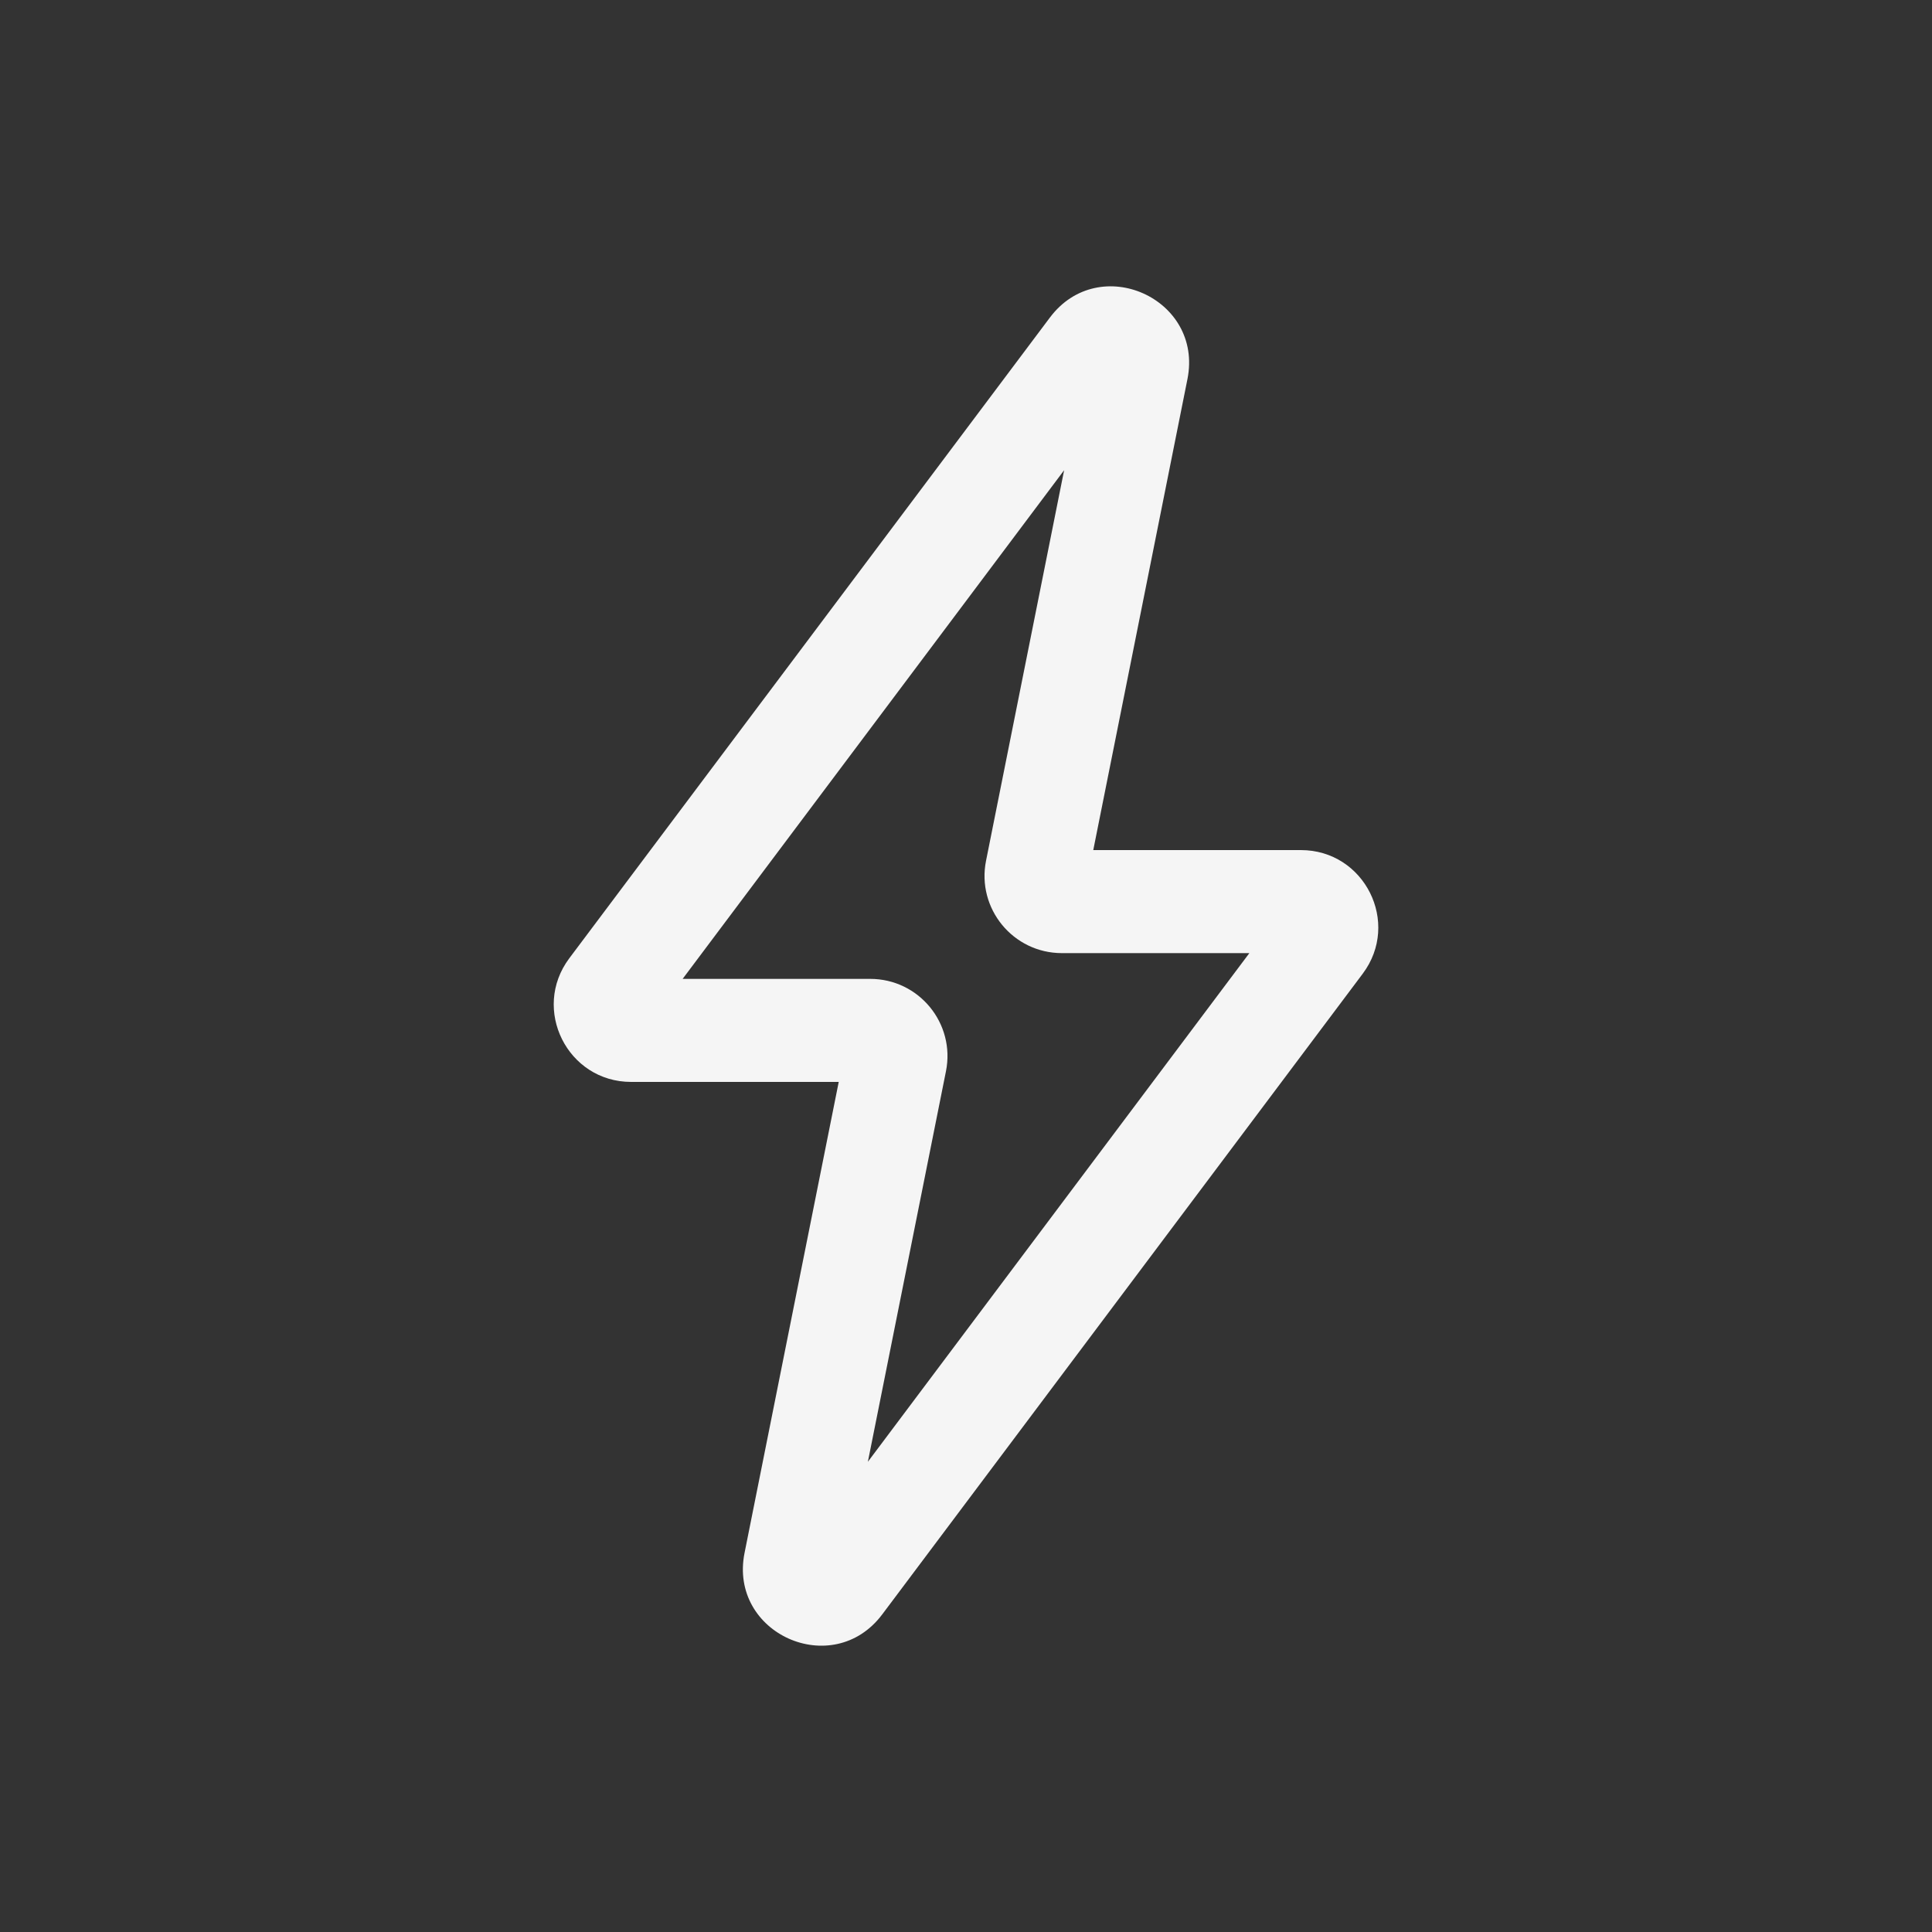 <svg width="24" height="24" viewBox="0 0 24 24" fill="none" xmlns="http://www.w3.org/2000/svg">
  <rect x="0" y="0" width="24" height="24" fill="#333333" stroke="none"/>
  <path fill-rule="evenodd" clip-rule="evenodd" d="M13.219 5.841L8.48 12.16H10.81C11.416 12.16 11.87 12.714 11.751 13.308L10.781 18.159L15.52 11.84H13.191C12.585 11.84 12.13 11.286 12.249 10.692L13.219 5.841ZM13.042 3.945C13.655 3.127 14.951 3.707 14.751 4.709L13.581 10.56H16.16C16.951 10.56 17.403 11.463 16.928 12.096L10.959 20.055C10.345 20.873 9.049 20.294 9.249 19.291L10.419 13.44H7.84C7.049 13.44 6.598 12.537 7.072 11.904L13.042 3.945Z" fill="#F5F5F5" />
</svg>

